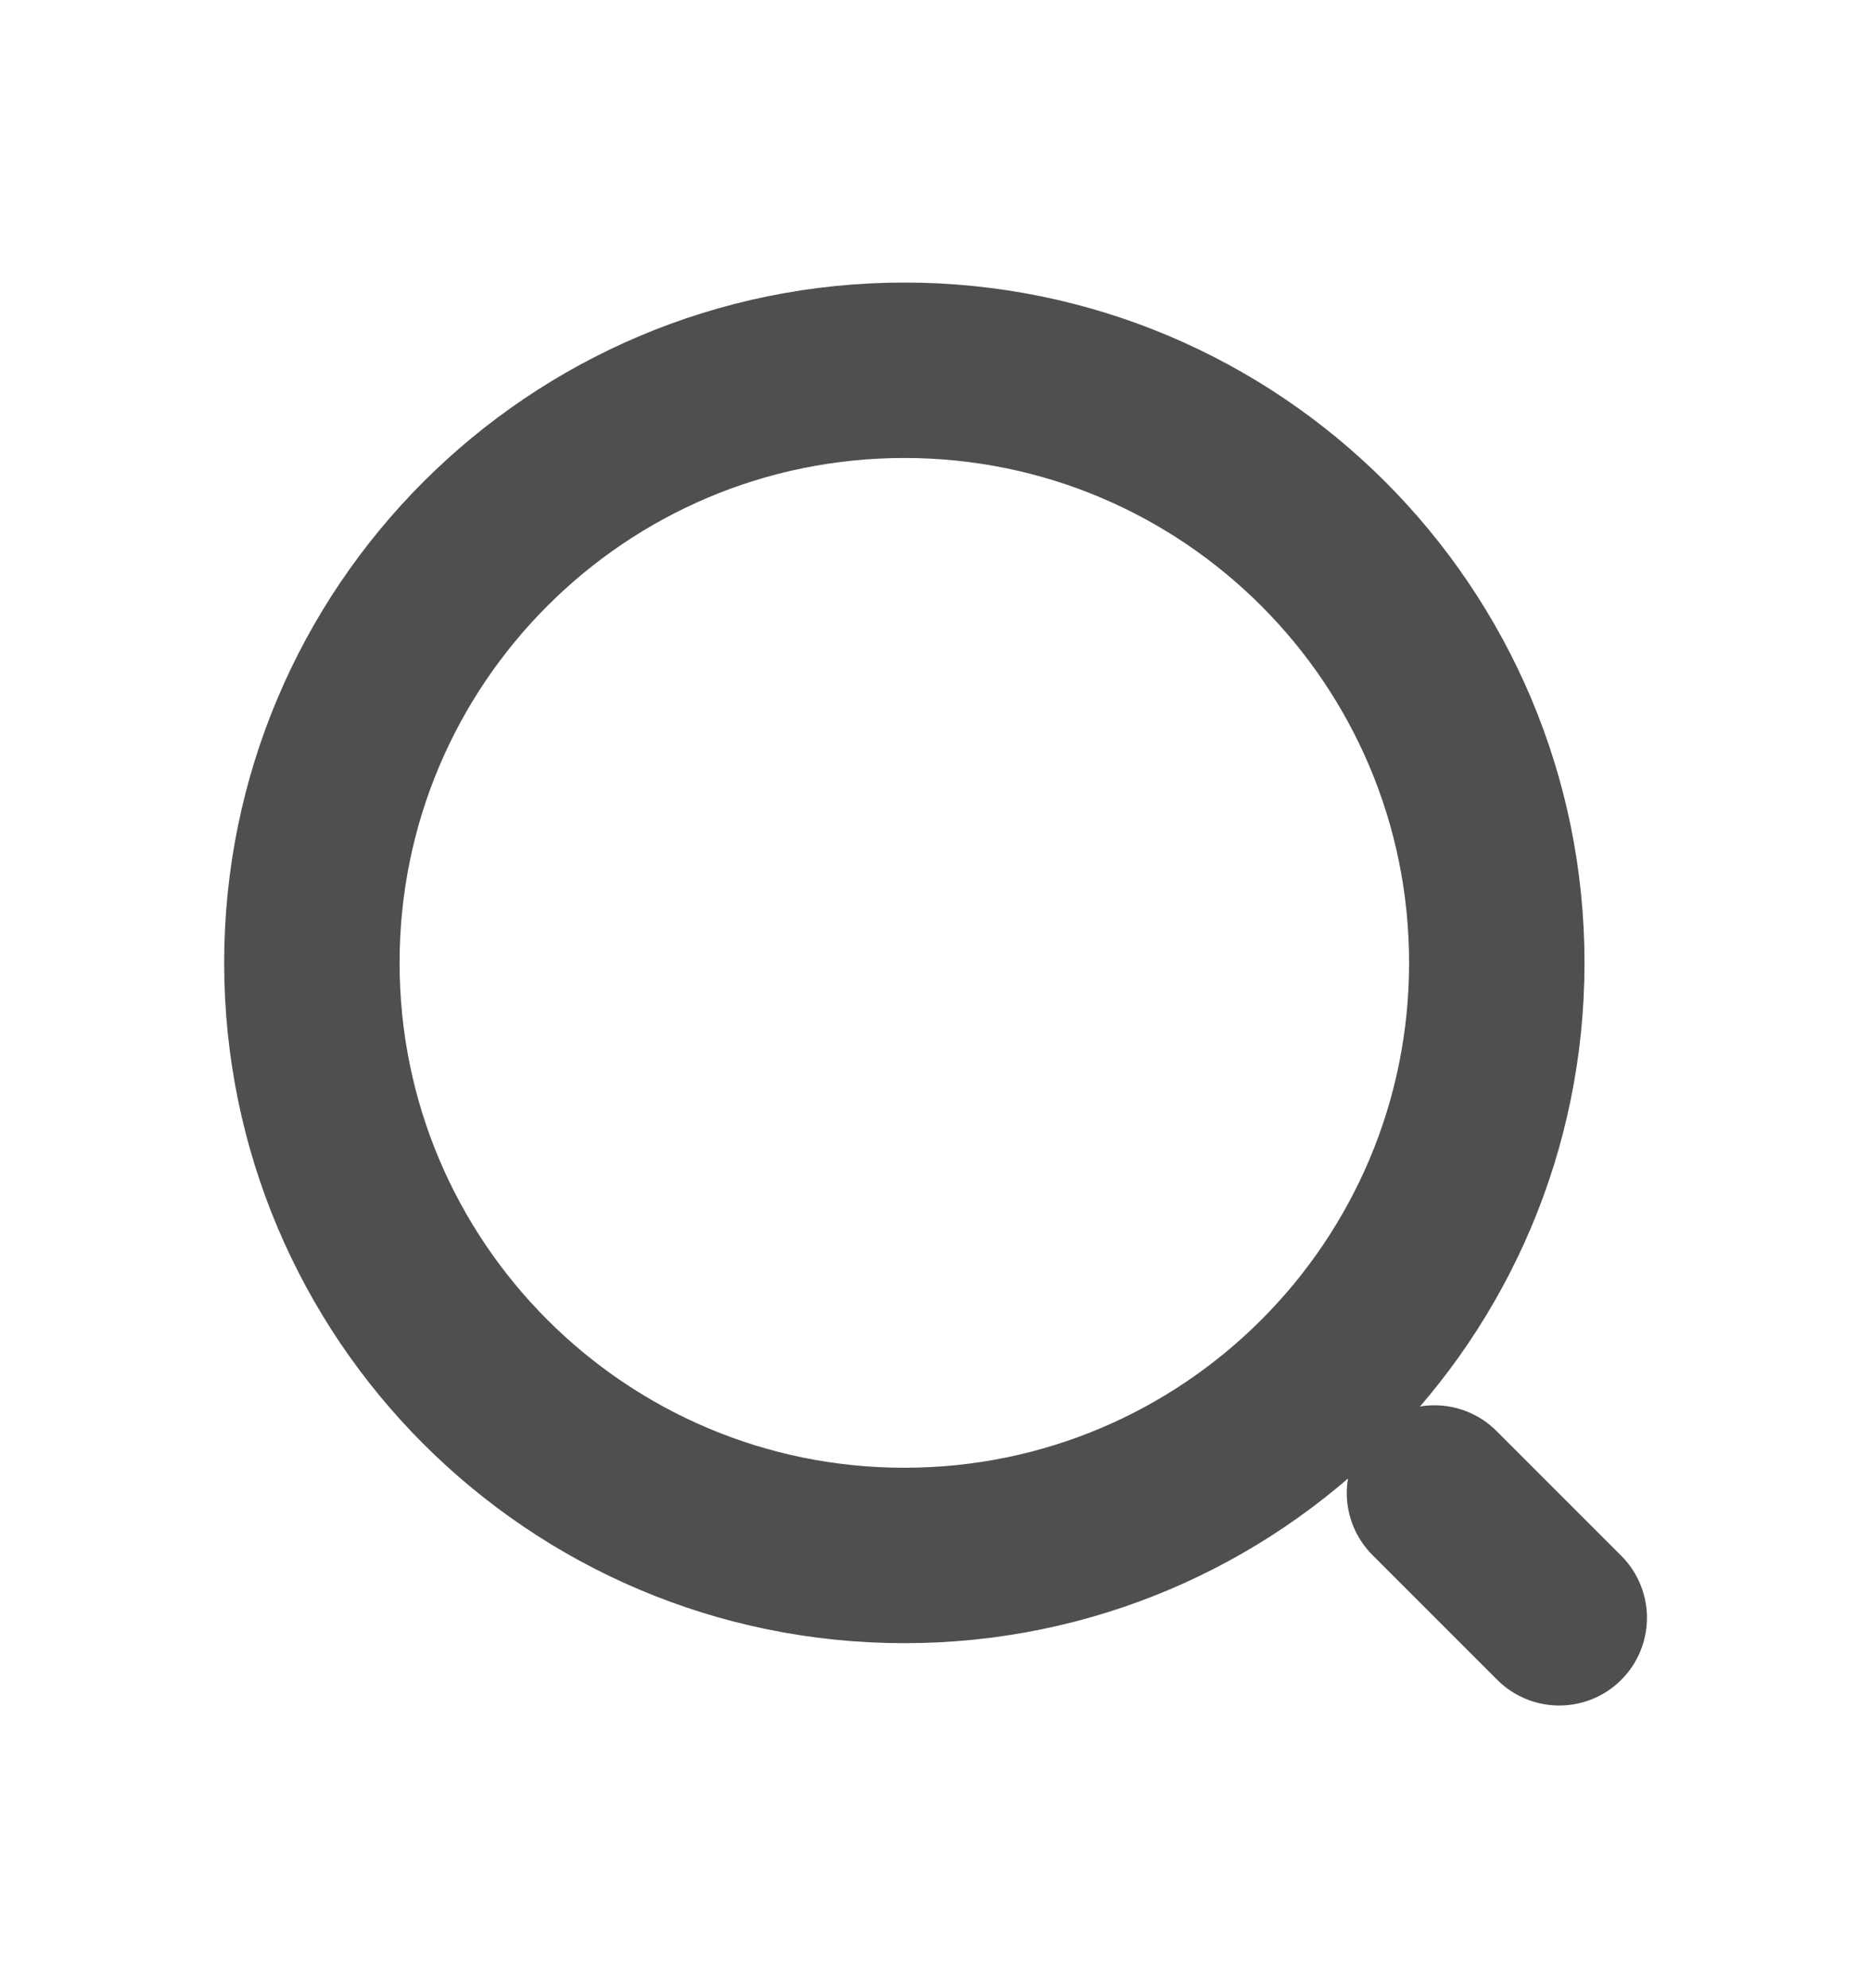 <svg width="16" height="17" viewBox="0 0 16 17" fill="none" xmlns="http://www.w3.org/2000/svg">
<path d="M13.334 13.833L12.267 12.766M2.667 8.233C2.667 5.435 4.935 3.166 7.734 3.166C10.532 3.166 12.8 5.435 12.8 8.233C12.8 11.031 10.532 13.3 7.734 13.3C4.935 13.3 2.667 11.031 2.667 8.233Z" stroke="#4F4F4F" stroke-width="1.5" stroke-linecap="round" stroke-linejoin="round"/>
</svg>
